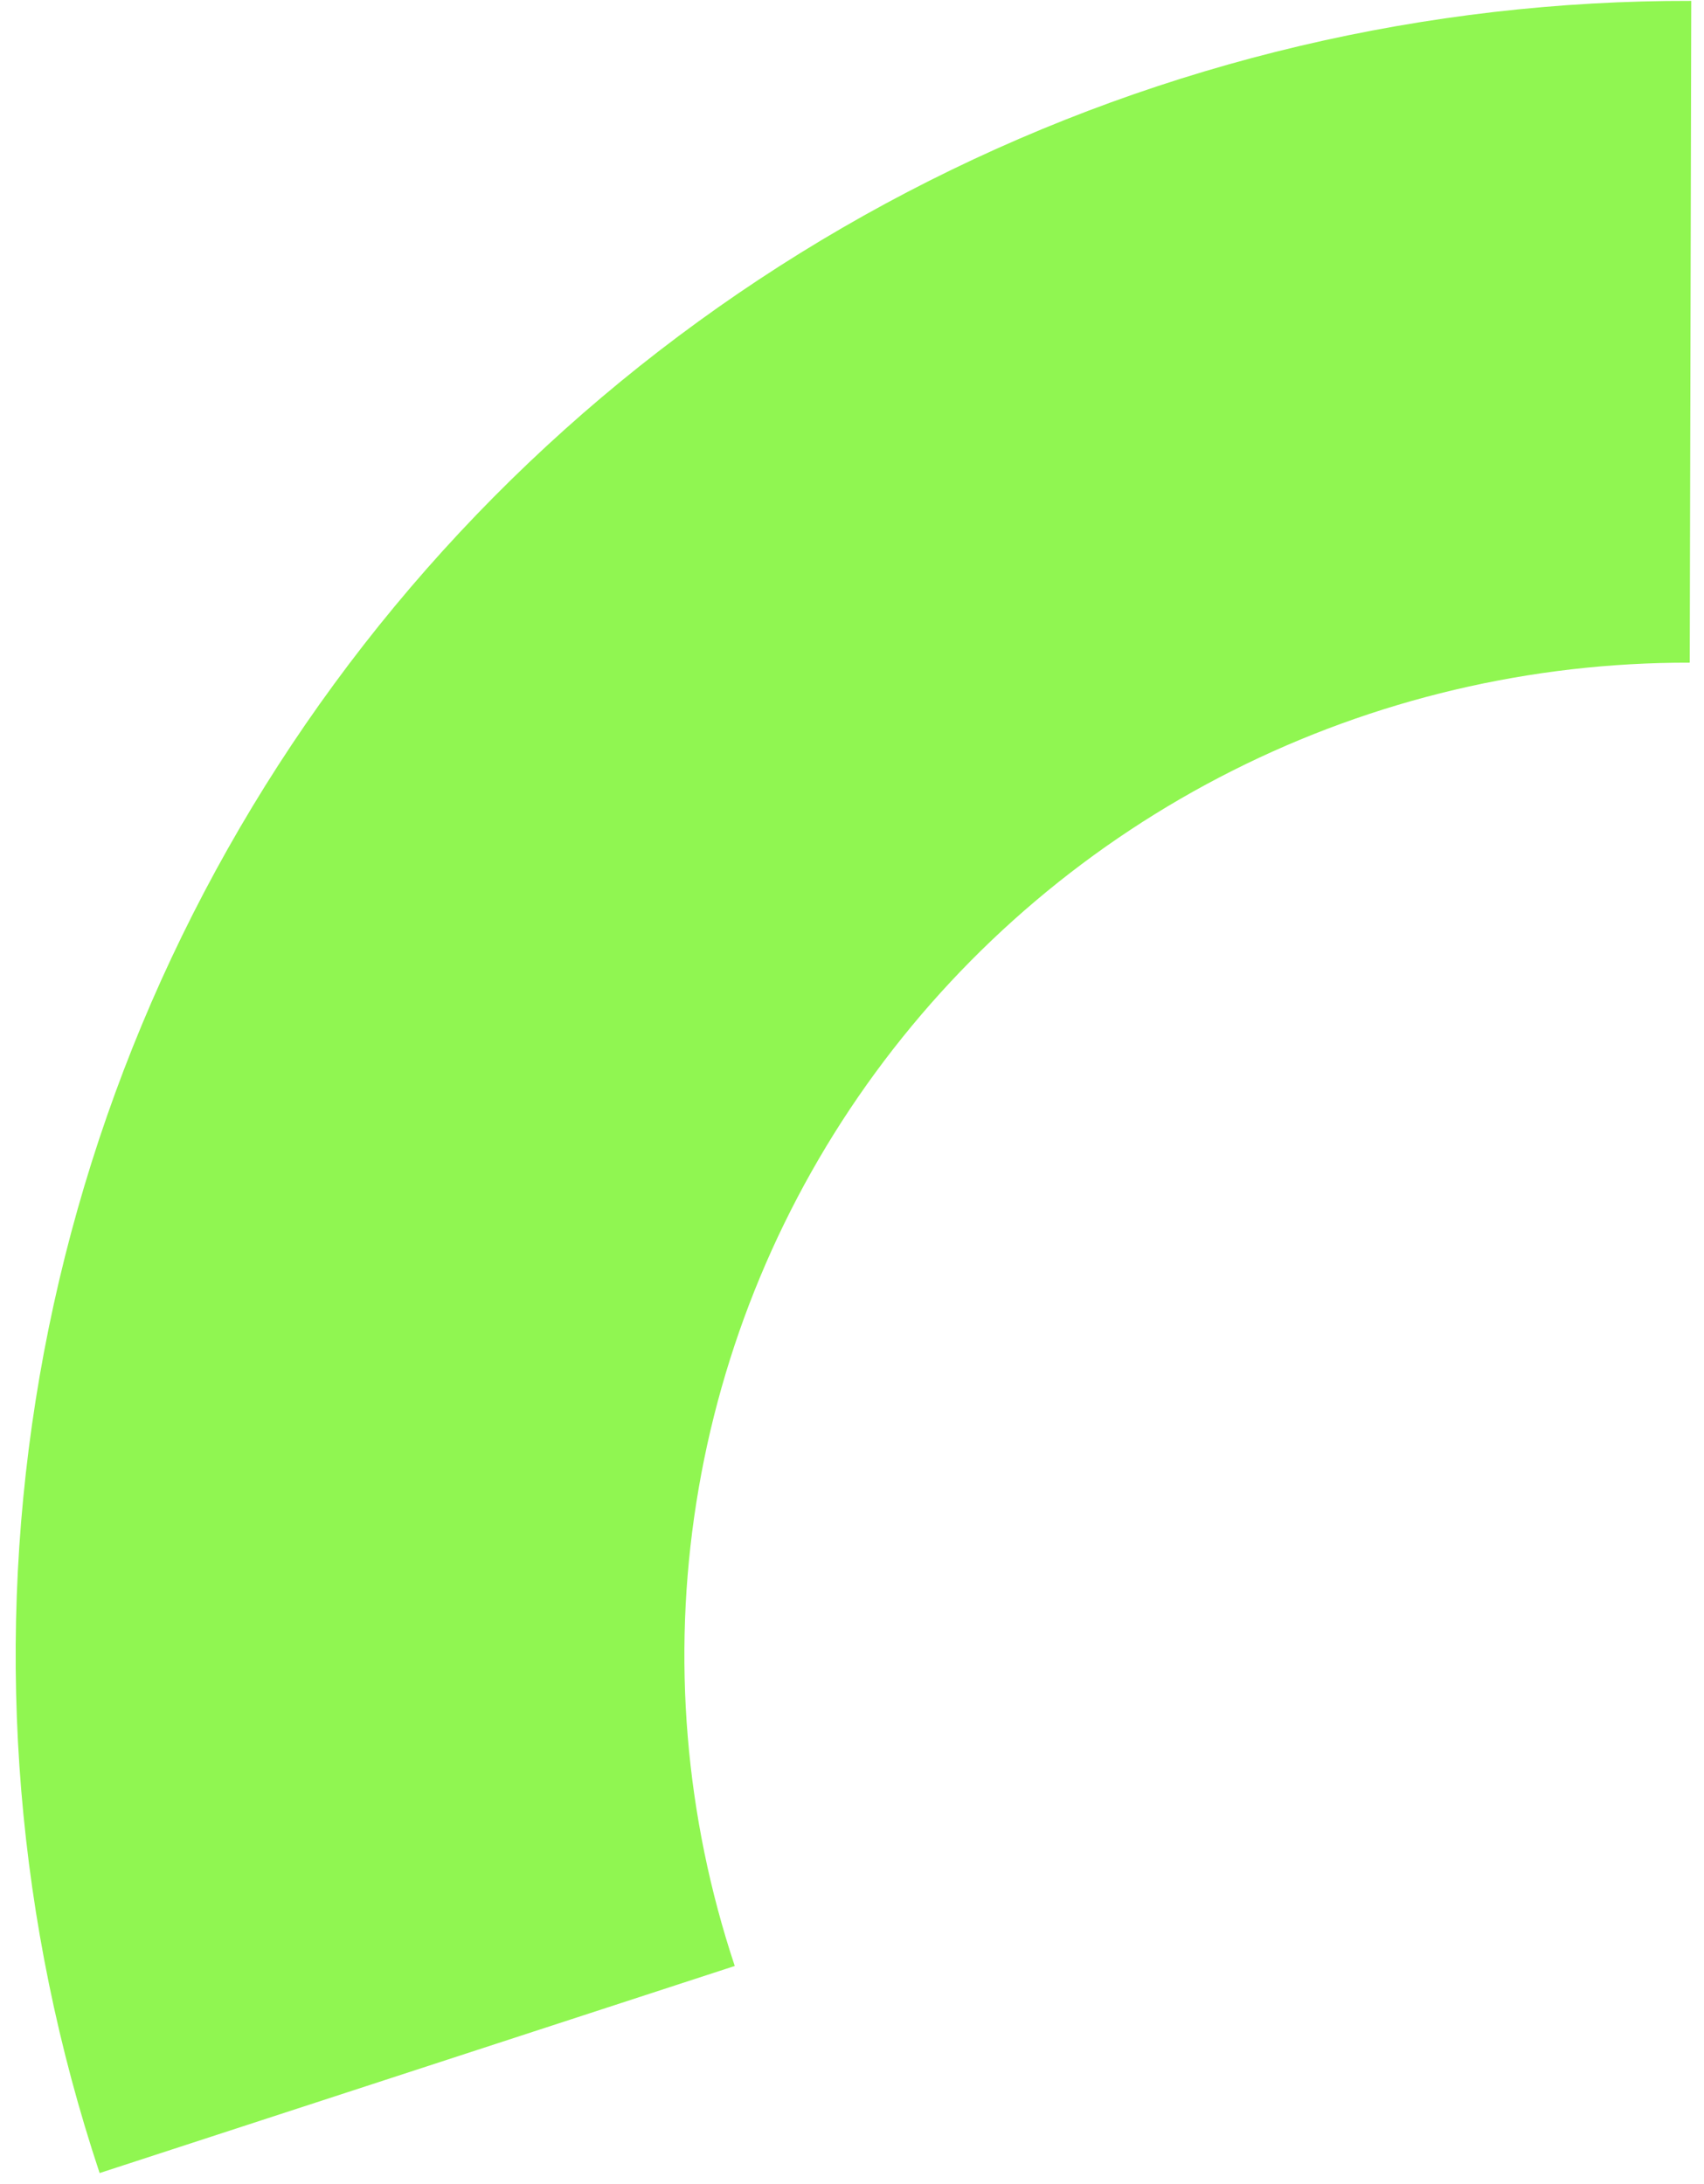<svg width="103" height="132" viewBox="0 0 103 132" fill="none" xmlns="http://www.w3.org/2000/svg">
<path d="M6.022 131.343C1.015 116.304 -0.311 100.302 2.152 84.656C4.616 69.01 10.799 54.167 20.193 41.348C29.586 28.529 41.922 18.1 56.184 10.921C70.447 3.742 86.228 0.017 102.23 0.053L102.138 40.053C92.537 40.031 83.068 42.266 74.511 46.574C65.953 50.881 58.552 57.138 52.916 64.83C47.279 72.521 43.569 81.427 42.091 90.815C40.613 100.202 41.409 109.803 44.413 118.827L6.022 131.343Z" fill="#90F651"/>
</svg>
